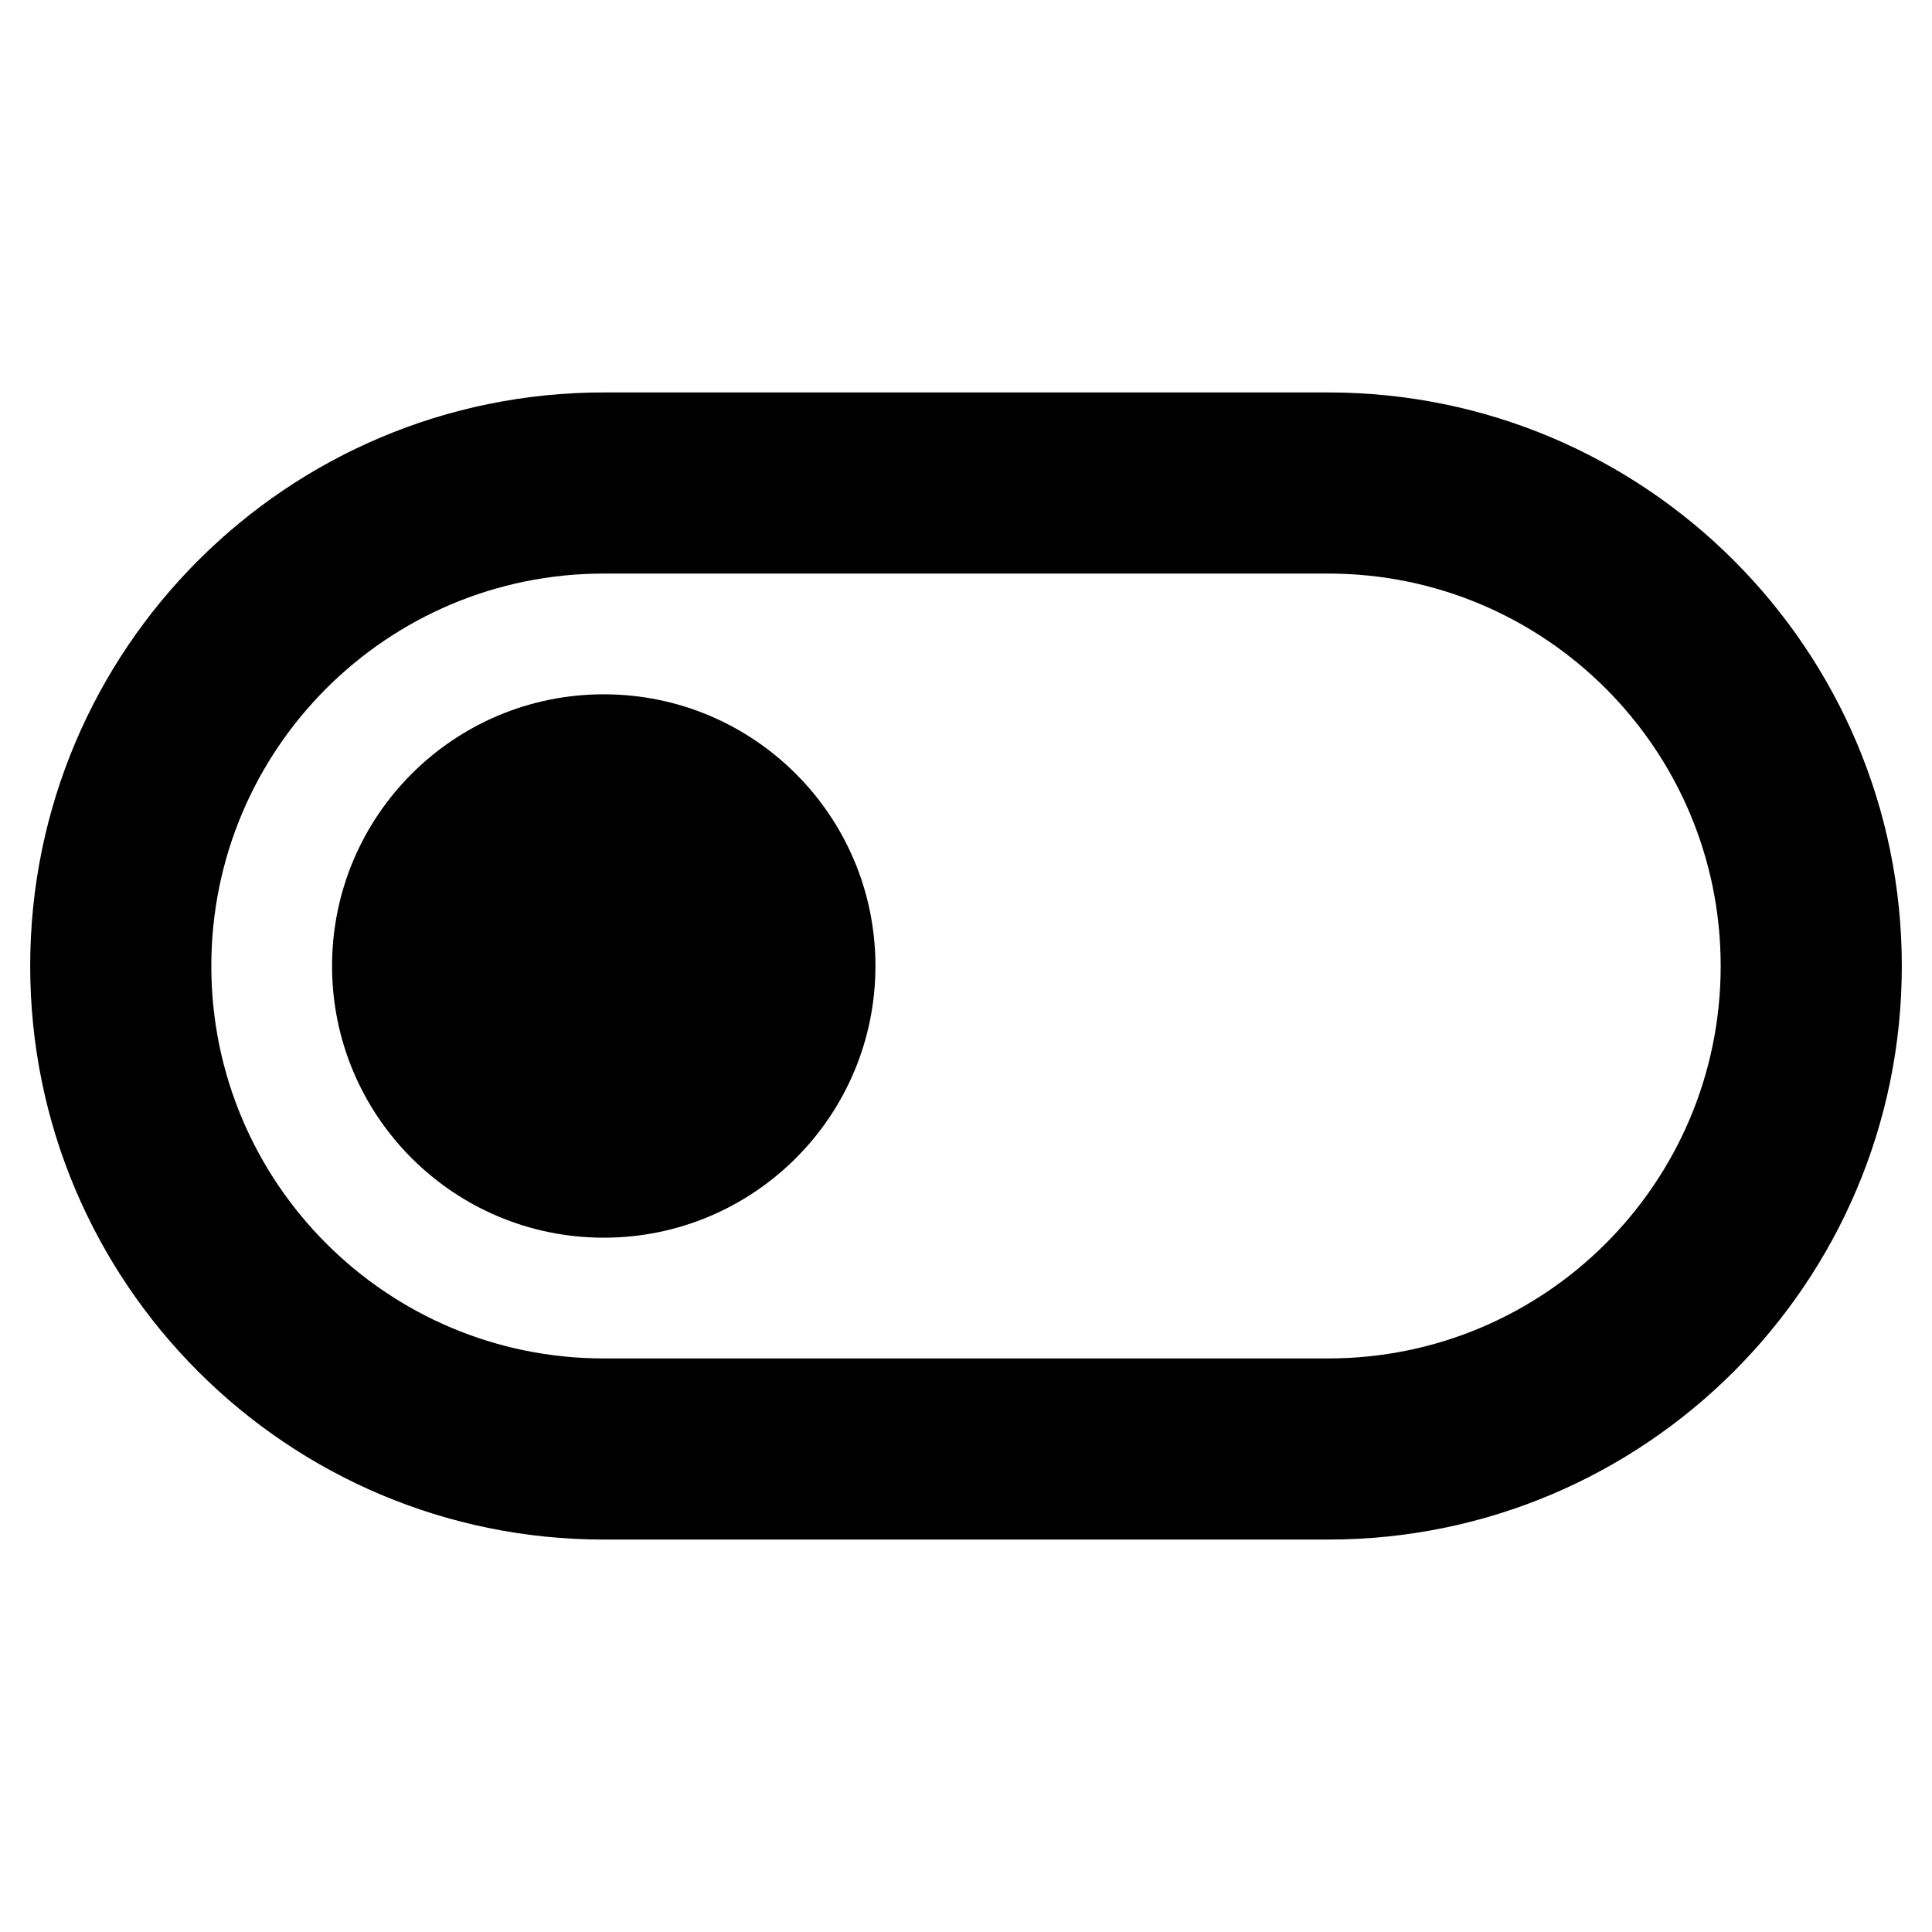 <svg viewBox="0 0 16 16" width="16" height="16" fill="black" xmlns="http://www.w3.org/2000/svg">
 <g transform="translate(0.25, 3.25)">
  <path d="M2.5 4.75C2.5 3.507 3.507 2.5 4.75 2.5C5.993 2.5 7 3.507 7 4.75C7 5.993 5.993 7 4.75 7C3.507 7 2.5 5.993 2.5 4.75Z" fill-rule="NONZERO"></path>
  <path d="M4.75 0C2.127 0 0 2.127 0 4.75C0 7.373 2.127 9.5 4.75 9.5L10.75 9.5C13.373 9.5 15.5 7.373 15.5 4.75C15.5 2.127 13.373 0 10.75 0L4.75 0ZM1.5 4.75C1.5 2.955 2.955 1.5 4.75 1.5L10.75 1.5C12.545 1.5 14 2.955 14 4.75C14 6.545 12.545 8 10.75 8L4.75 8C2.955 8 1.5 6.545 1.5 4.75Z" fill-rule="EVENODD"></path>
 </g>
</svg>